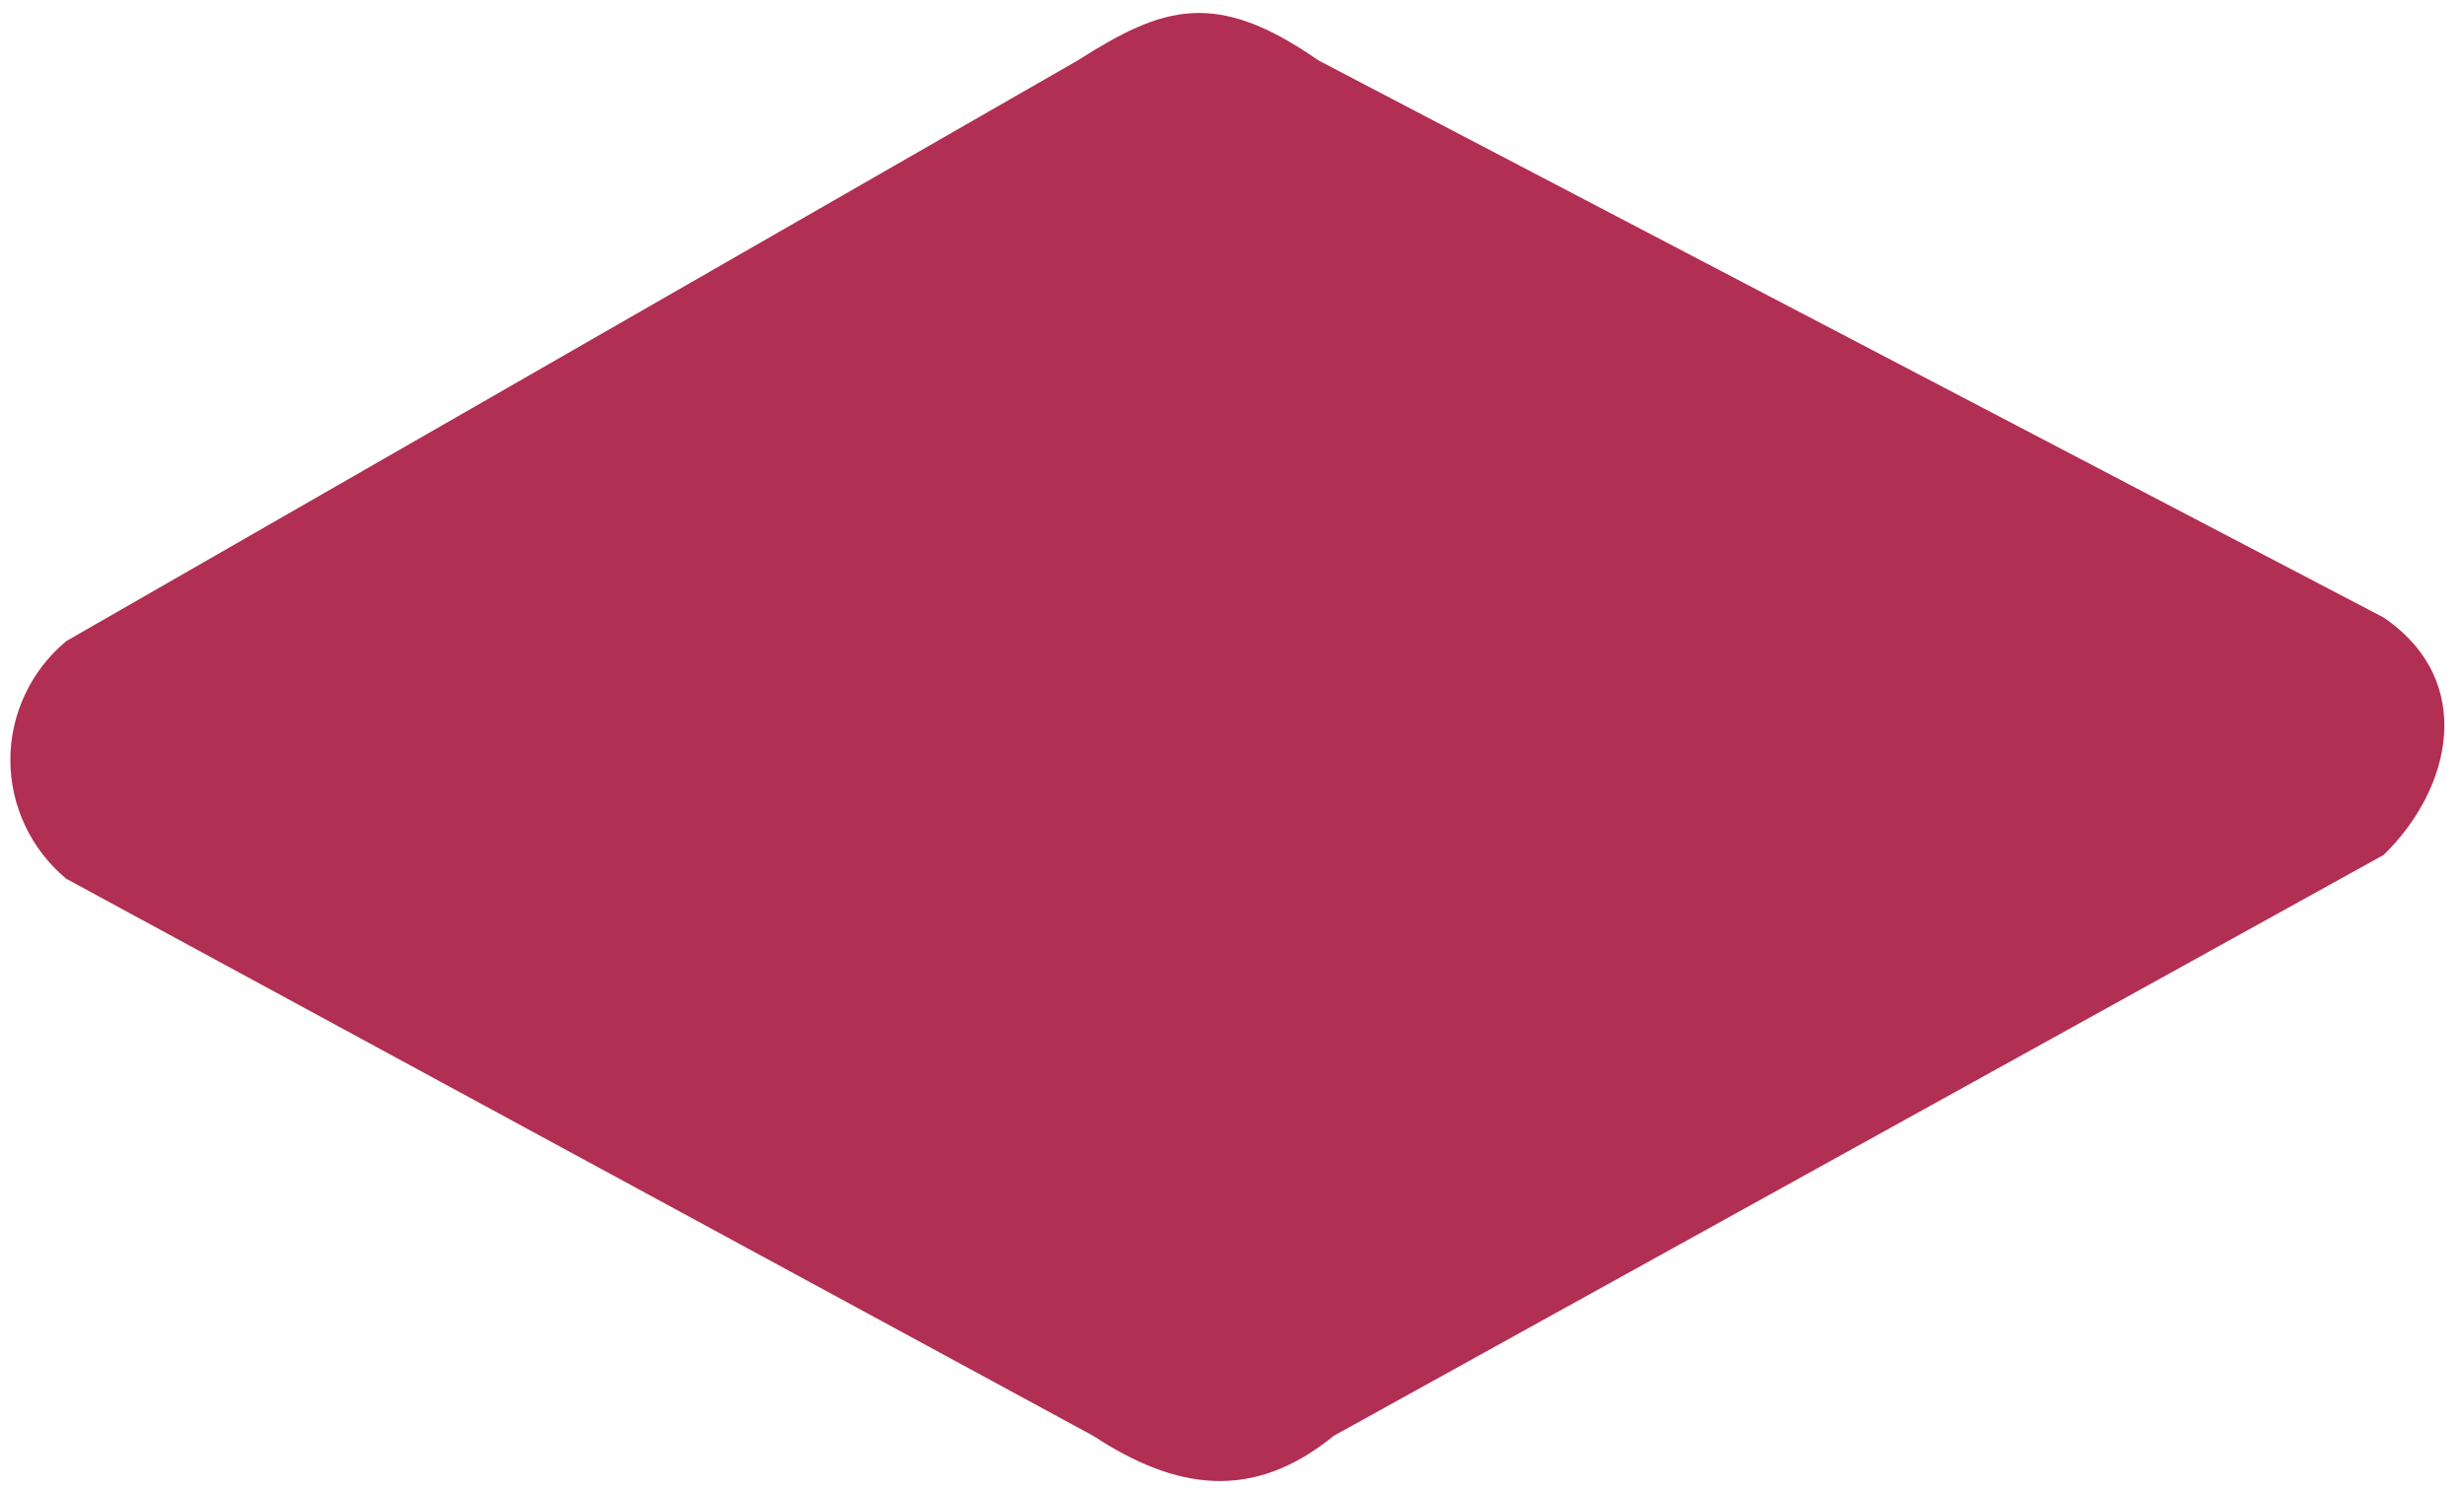 <svg width="119" height="72" viewBox="0 0 119 72" fill="none" xmlns="http://www.w3.org/2000/svg">
<path d="M115.114 41.299L64.415 69.353C60.493 72.552 56.778 71.965 52.796 69.353L3.196 42.444C2.351 41.739 1.673 40.86 1.207 39.869C0.741 38.878 0.5 37.799 0.5 36.707C0.5 35.614 0.741 34.535 1.207 33.544C1.673 32.554 2.351 31.675 3.196 30.97L52.053 2.916C56.154 0.304 58.709 -0.547 63.672 2.916L115.114 29.825C119.632 32.907 118.383 38.13 115.114 41.299Z" fill="#B12F53"/>
</svg>
